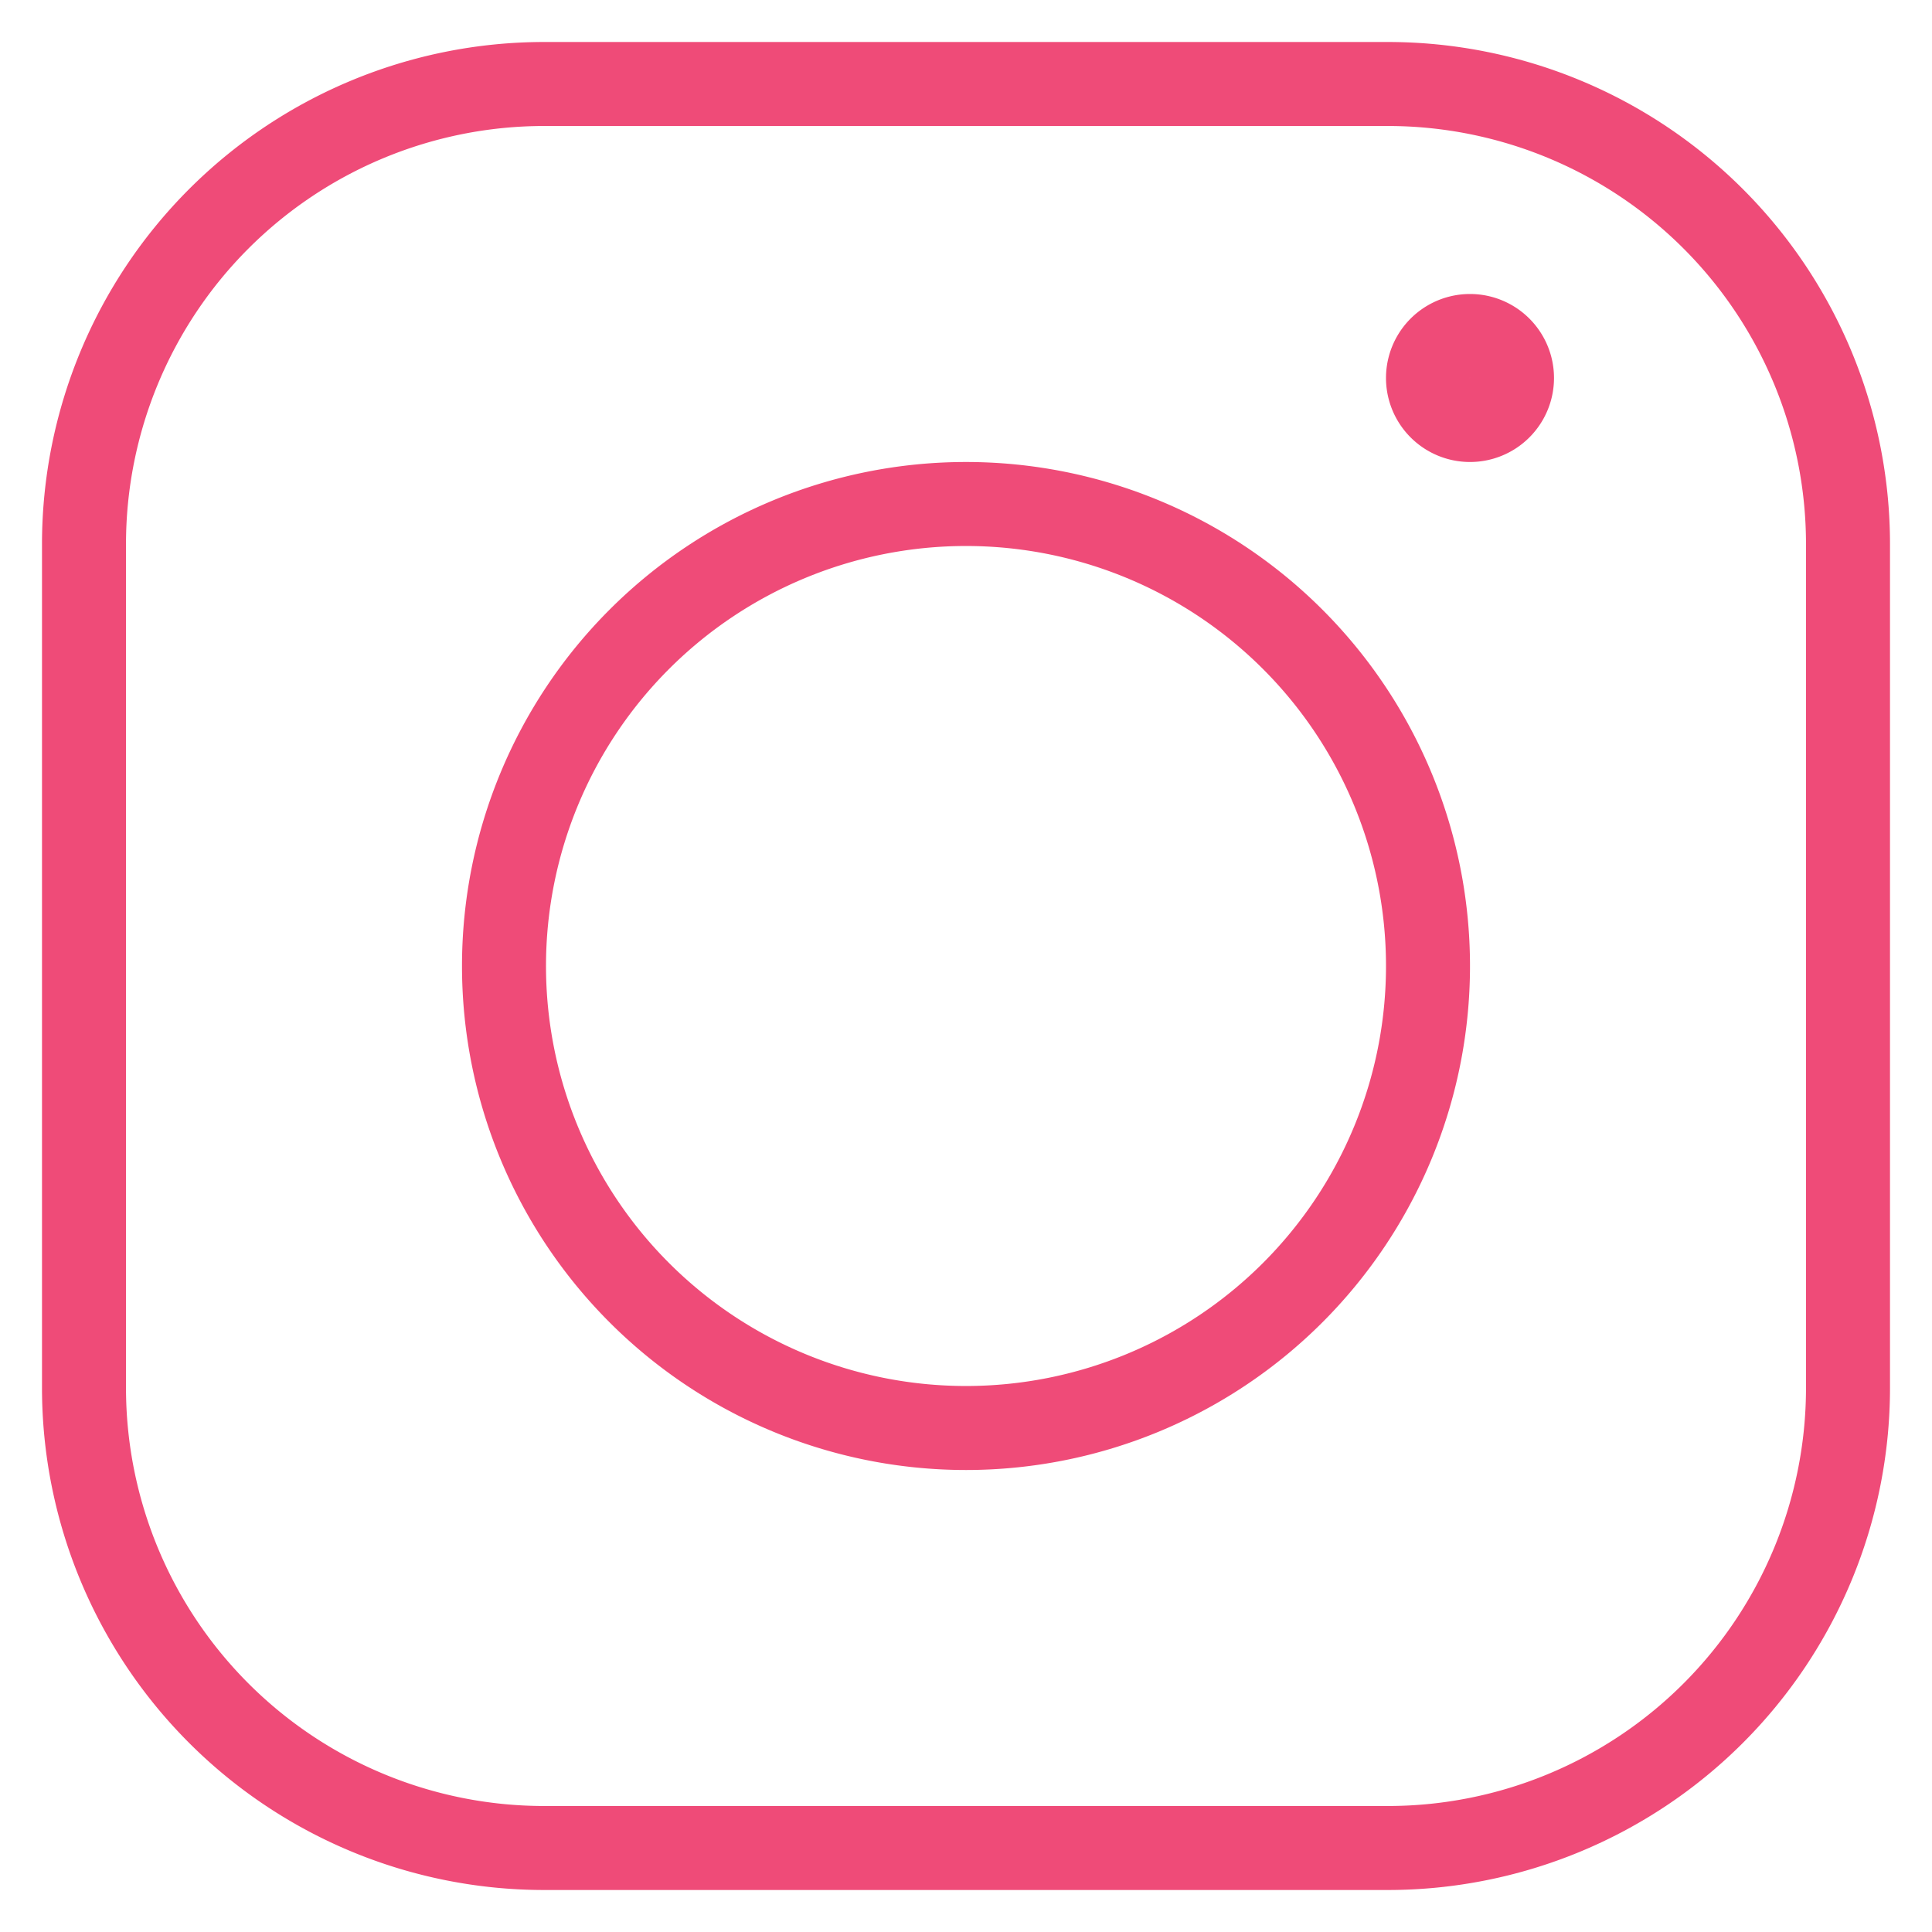 <svg xmlns:xlink="http://www.w3.org/1999/xlink" width="23" height="23" xmlns="http://www.w3.org/2000/svg" class="h-auto"><g stroke="#EF4B78" fill="none" fill-rule="evenodd" stroke-linecap="round" stroke-linejoin="round"><path d="M22 16.522A5.479 5.479 0 0116.522 22H6.478A5.479 5.479 0 011 16.522V6.478A5.479 5.479 0 016.478 1h10.044A5.479 5.479 0 0122 6.478v10.044z" stroke="#EF4B78" fill="none"></path><path d="M17 11.5a5.5 5.5 0 11-11 0 5.5 5.5 0 1111 0zm1-7a.5.5 0 11-1 0 .5.5 0 011 0z" stroke="#EF4B78" fill="none"></path></g></svg>